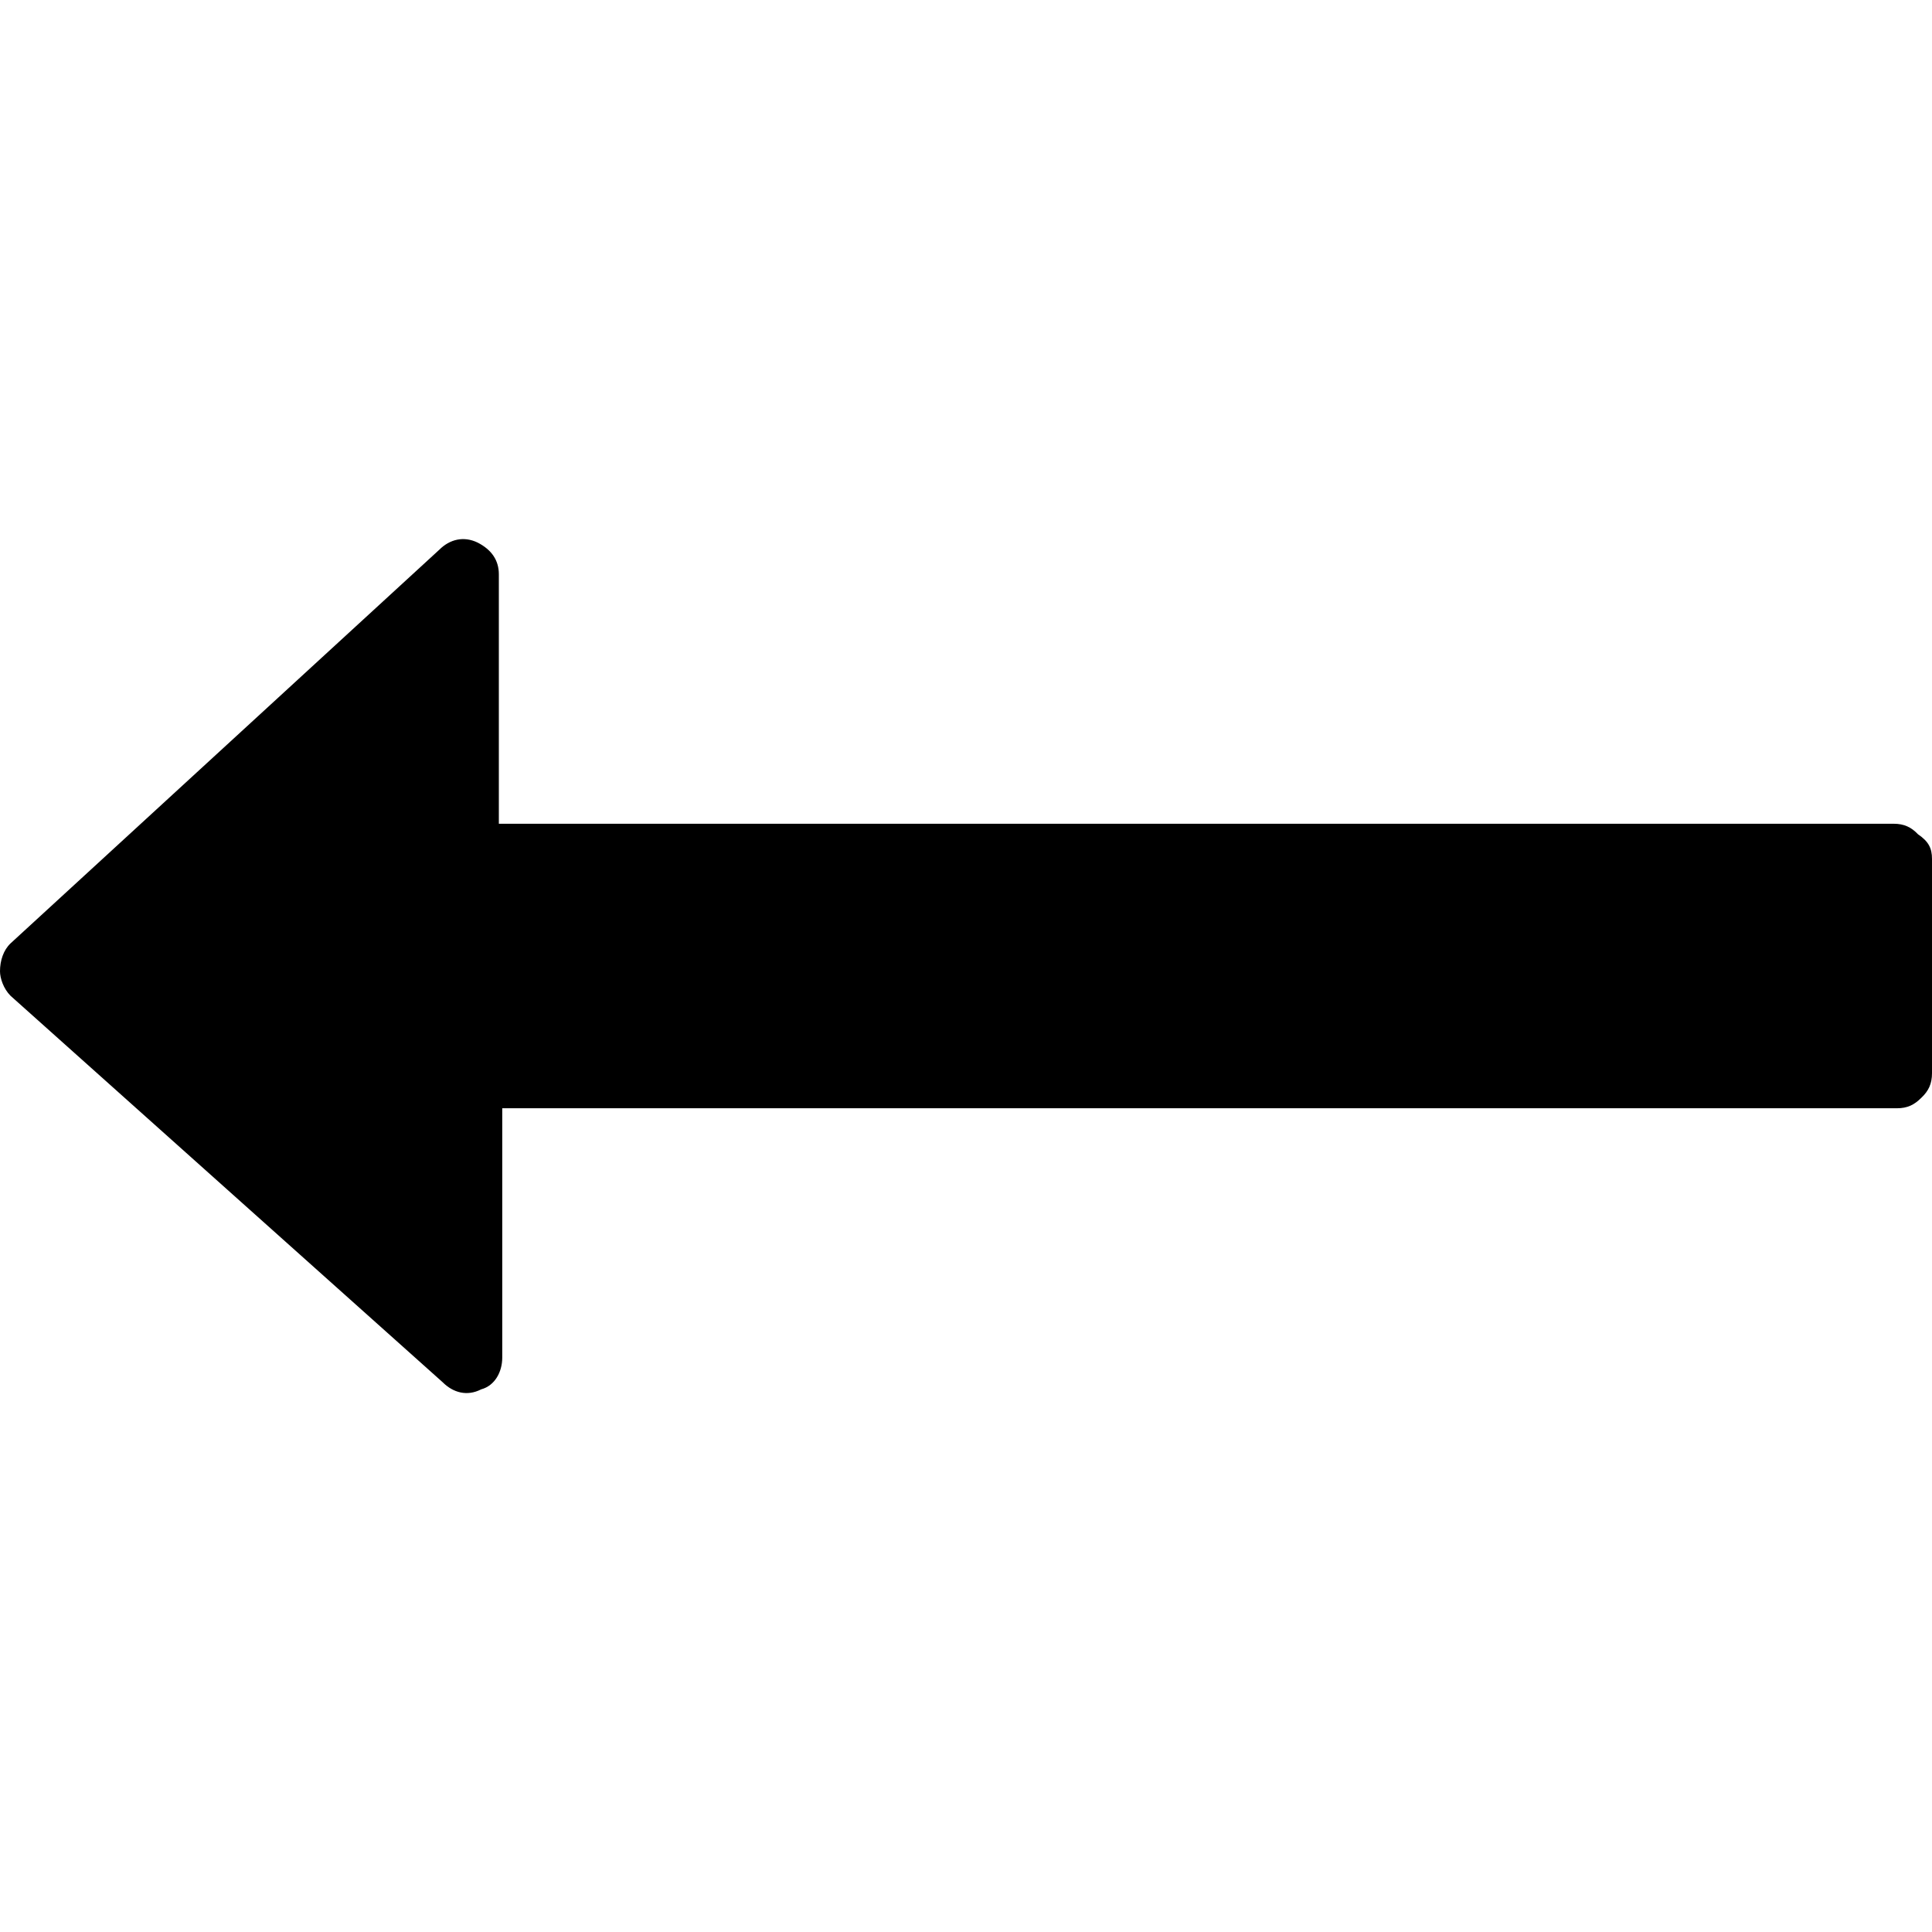 <?xml version="1.0" encoding="utf-8"?>
<svg version="1.1" id="Layer_1" xmlns="http://www.w3.org/2000/svg" xmlns:xlink="http://www.w3.org/1999/xlink" x="0px" y="0px"
	 viewBox="0 0 512 512" style="enable-background:new 0 0 512 512;" xml:space="preserve">
	<path id="XMLID_4_" class="st0" d="M512,227.6v56.8c0,2.8-0.9,4.7-2.8,6.5c-1.9,1.9-3.7,2.8-6.5,2.8H133.1v66.1
		c0,3.7-1.9,7.4-5.6,8.4c-3.7,1.9-7.4,0.9-10.2-1.9L2.8,263.9c-1.9-1.9-2.8-4.7-2.8-6.5c0-2.8,0.9-5.6,2.8-7.4l113.6-104.3
		c2.8-2.8,6.5-3.7,10.2-1.9c3.7,1.9,5.6,4.7,5.6,8.4v66.1h369.6c2.8,0,4.7,0.9,6.5,2.8C511.1,223,512,224.8,512,227.6z"/>
</svg>
